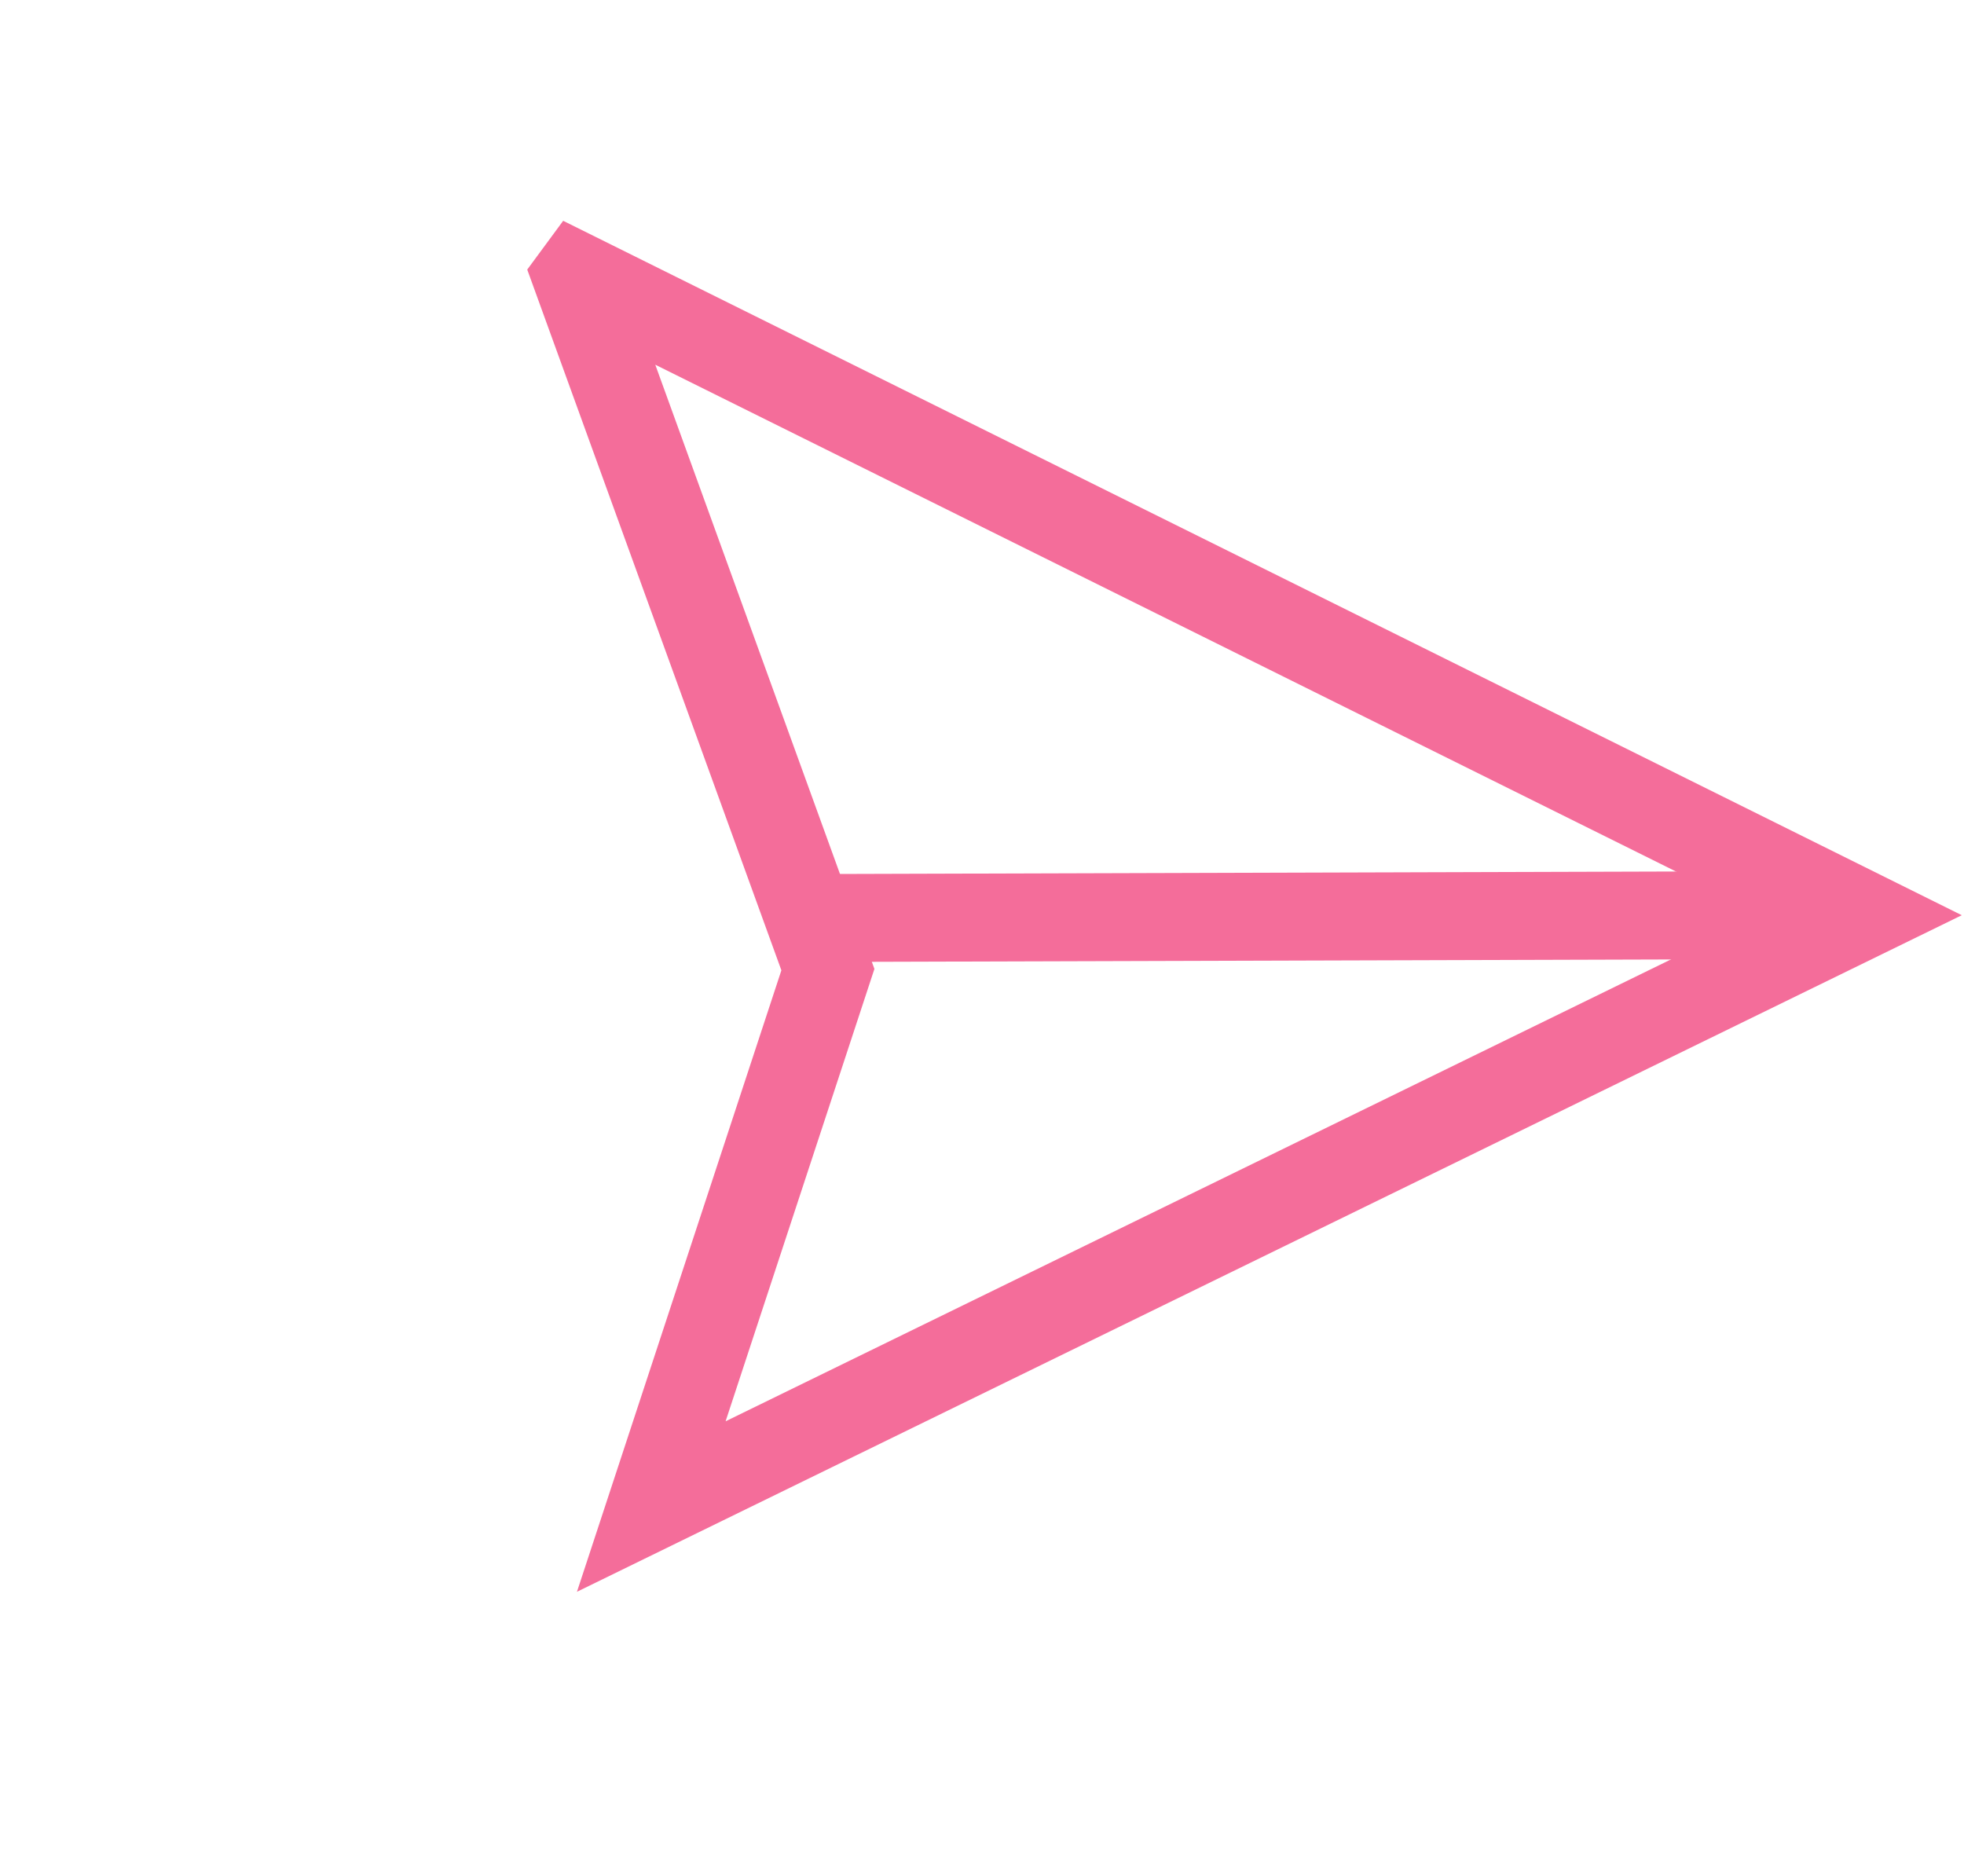 <svg width="67" height="64" viewBox="0 0 67 64" fill="none" xmlns="http://www.w3.org/2000/svg">
<path d="M19.673 9.436L63.529 31.211C49.757 37.938 35.989 44.668 22.217 51.395C24.224 45.29 26.234 39.187 28.243 33.078L19.67 9.44L19.673 9.436Z" stroke="#F46D9A" stroke-width="3" stroke-miterlimit="10"/>
<path d="M63.529 31.211L27.611 31.318" stroke="#F46D9A" stroke-width="3" stroke-miterlimit="10"/>
</svg>
